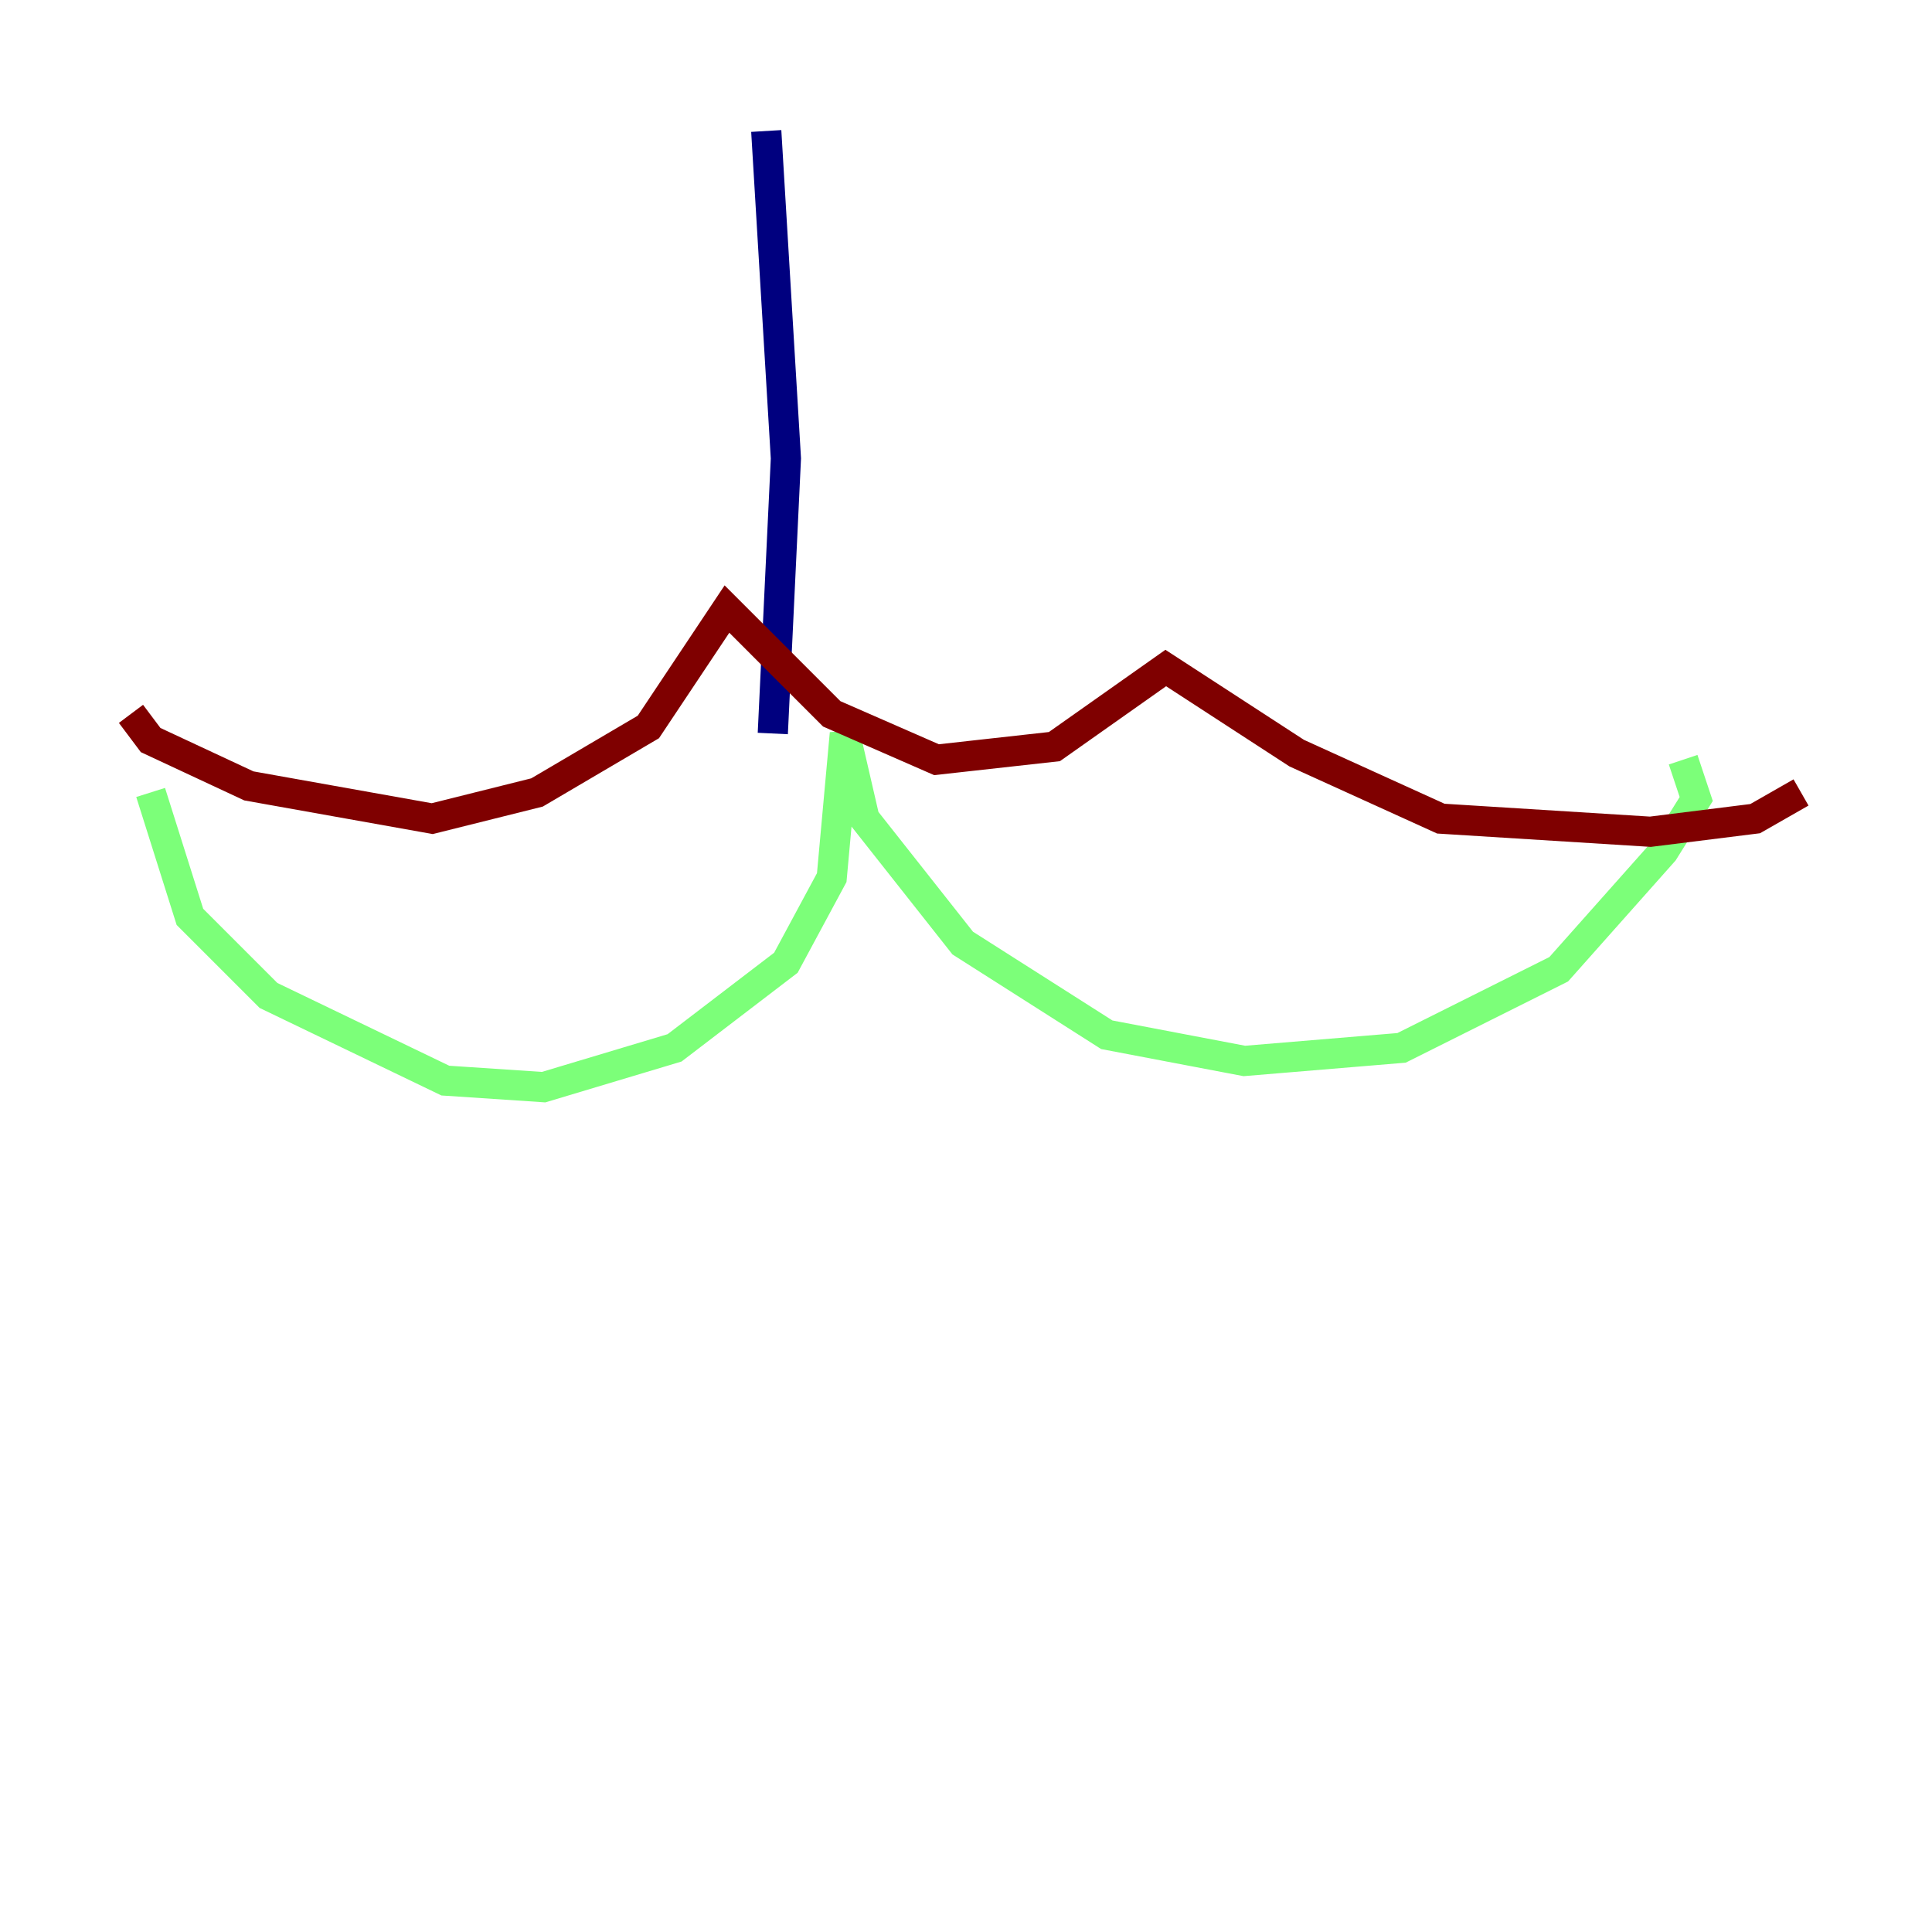 <?xml version="1.0" encoding="utf-8" ?>
<svg baseProfile="tiny" height="128" version="1.2" viewBox="0,0,128,128" width="128" xmlns="http://www.w3.org/2000/svg" xmlns:ev="http://www.w3.org/2001/xml-events" xmlns:xlink="http://www.w3.org/1999/xlink"><defs /><polyline fill="none" points="50.766,8.678 52.068,30.373 51.2,48.597" stroke="#00007f" stroke-width="2" /><polyline fill="none" points="9.98,52.502 12.583,60.746 17.79,65.953 29.505,71.593 36.014,72.027 44.691,69.424 52.068,63.783 55.105,58.142 55.973,48.597 57.275,54.237 63.783,62.481 73.329,68.556 82.441,70.291 92.854,69.424 103.268,64.217 110.21,56.407 112.38,52.936 111.512,50.332" stroke="#7cff79" stroke-width="2" /><polyline fill="none" points="8.678,47.295 9.98,49.031 16.488,52.068 28.637,54.237 35.58,52.502 42.956,48.163 48.163,40.352 55.105,47.295 62.047,50.332 69.858,49.464 77.234,44.258 85.912,49.898 95.458,54.237 109.342,55.105 116.285,54.237 119.322,52.502" stroke="#7f0000" stroke-width="2" /></svg>